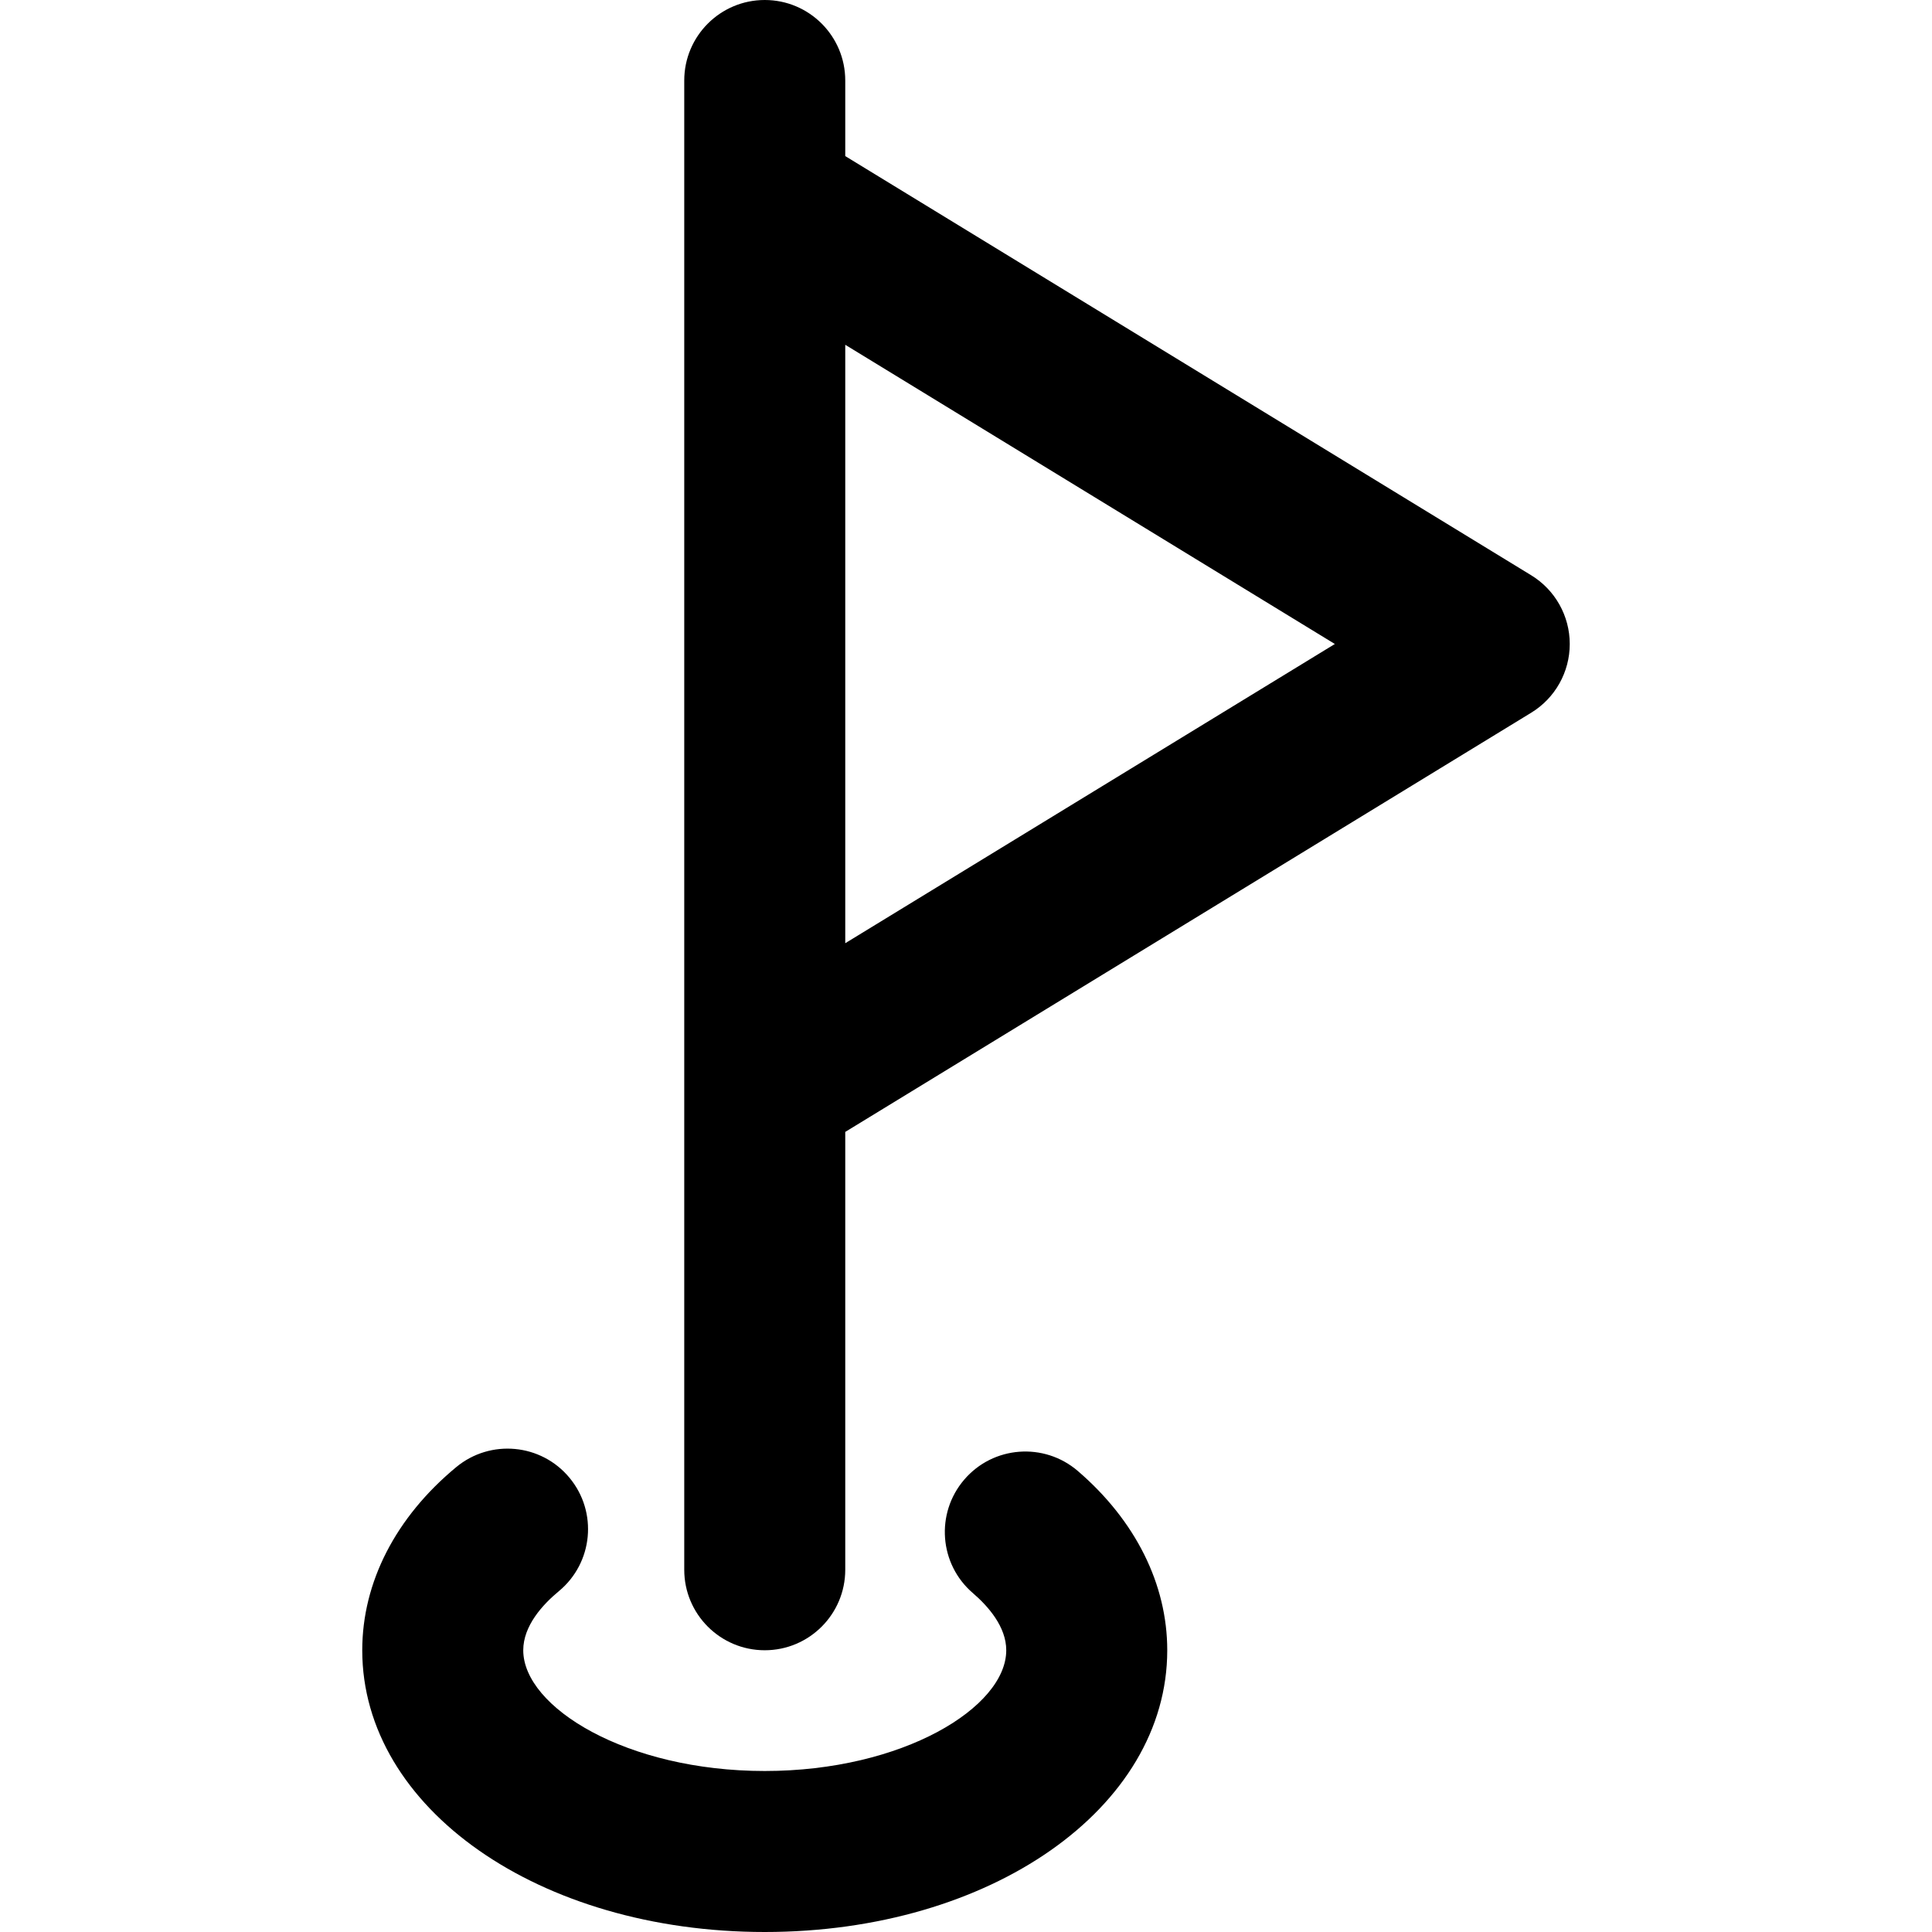 <?xml version="1.0" encoding="iso-8859-1"?>
<!-- Generator: Adobe Illustrator 19.0.0, SVG Export Plug-In . SVG Version: 6.00 Build 0)  -->
<svg version="1.1" id="Capa_1" xmlns="http://www.w3.org/2000/svg" xmlns:xlink="http://www.w3.org/1999/xlink" x="0px" y="0px"
	 viewBox="0 0 384 384" style="enable-background:new 0 0 384 384;" xml:space="preserve">
<g>
	<g>
		<path d="M304.344,114.344L168,31.024V16c0-8.832-7.168-16-16-16c-8.832,0-16,7.168-16,16v24v176v96c0,8.832,7.168,16,16,16
			c8.832,0,16-7.168,16-16v-87.024l136.344-83.32c4.76-2.912,7.656-8.08,7.656-13.656S309.104,117.256,304.344,114.344z
			 M168,187.472V68.528L265.312,128L168,187.472z"/>
	</g>
</g>
<g>
	<g>
		<path d="M214.224,292.368c-6.72-5.768-16.824-4.992-22.568,1.712c-5.76,6.704-4.992,16.808,1.712,22.56
			c3.024,2.6,6.632,6.68,6.632,11.36c0,11.328-20.528,24-48,24s-48-12.672-48-24c0-4.856,3.848-9.072,7.08-11.744
			c6.808-5.64,7.76-15.72,2.12-22.528c-5.632-6.816-15.728-7.76-22.528-2.12C78.632,301.576,72,314.504,72,328
			c0,31.4,35.144,56,80,56s80-24.6,80-56C232,314.872,225.688,302.216,214.224,292.368z"/>
	</g>
</g>
<g>
</g>
<g>
</g>
<g>
</g>
<g>
</g>
<g>
</g>
<g>
</g>
<g>
</g>
<g>
</g>
<g>
</g>
<g>
</g>
<g>
</g>
<g>
</g>
<g>
</g>
<g>
</g>
<g>
</g>
</svg>
